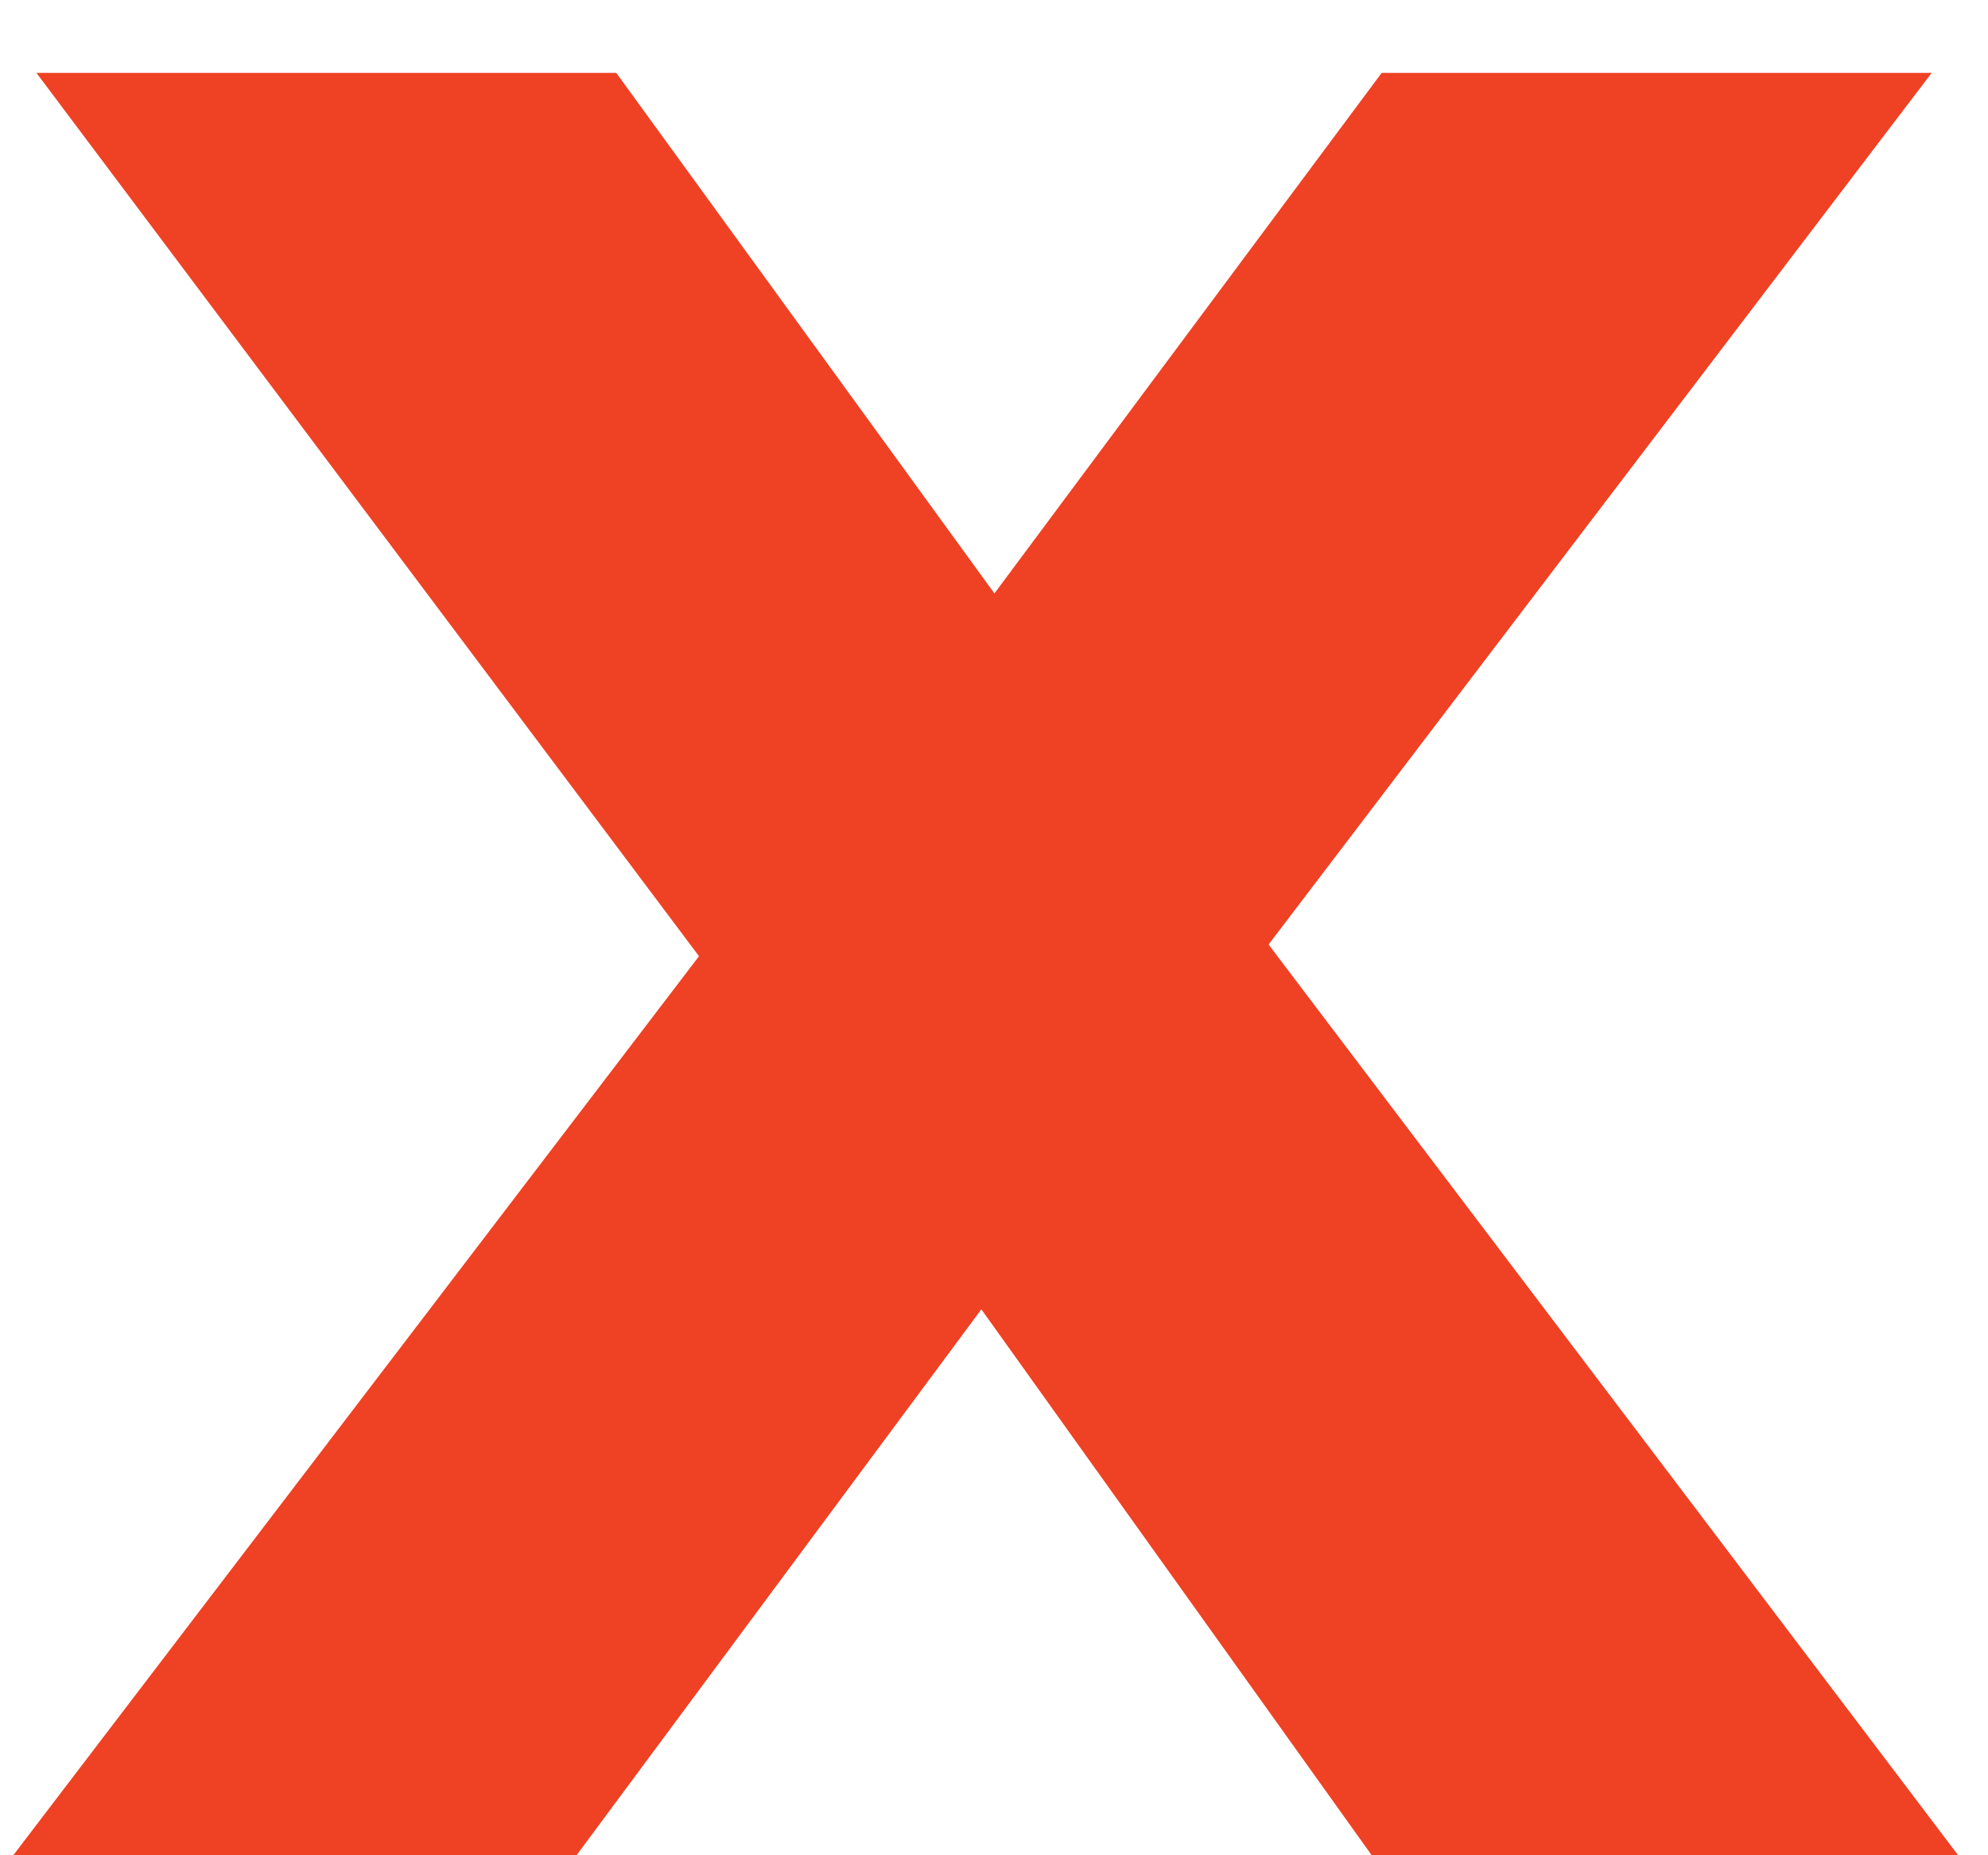 <svg width="15" height="14" viewBox="0 0 15 14" fill="none" xmlns="http://www.w3.org/2000/svg">
<path d="M0.1 14L6.125 6.1L6.05 8.25L0.275 0.55H4.65L8.3 5.575L6.65 5.625L10.425 0.55H14.575L8.775 8.175V6.075L14.775 14H10.35L6.525 8.65L8.15 8.875L4.35 14H0.1Z" fill="#EF4123"/>
</svg>
